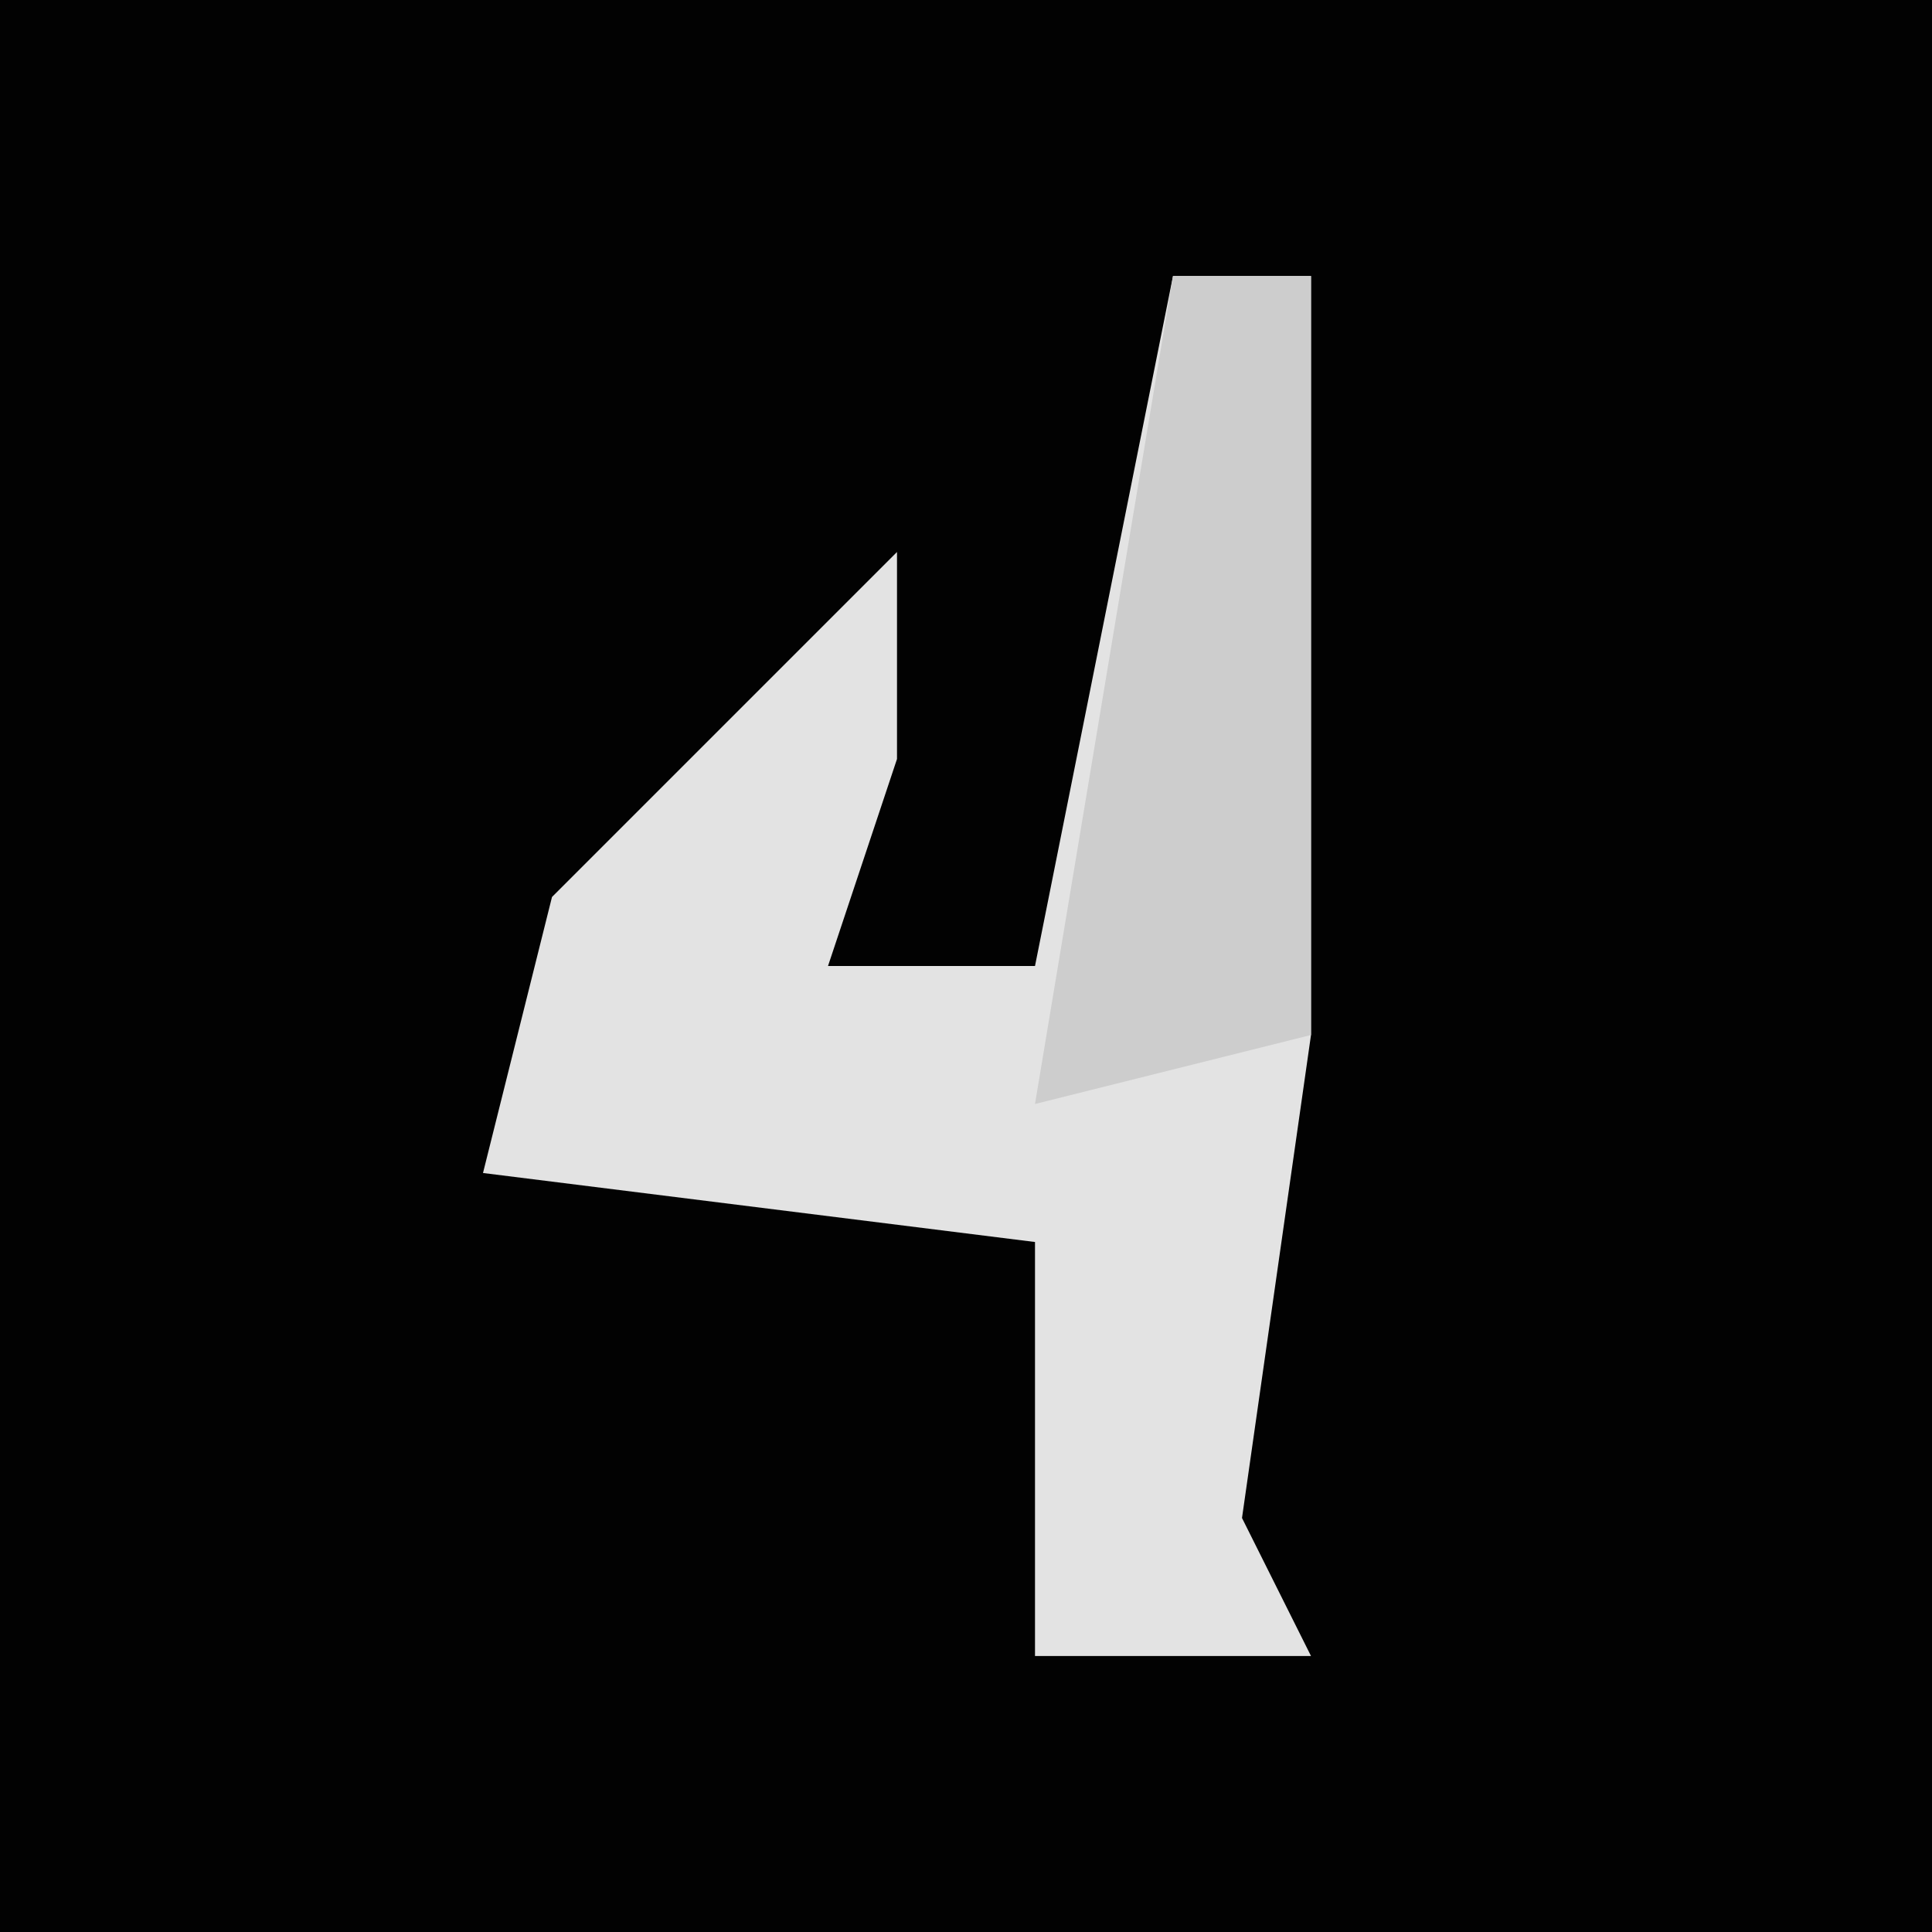 <?xml version="1.0" encoding="UTF-8"?>
<svg version="1.1" xmlns="http://www.w3.org/2000/svg" width="28" height="28">
<path d="M0,0 L28,0 L28,28 L0,28 Z " fill="#020202" transform="translate(0,0)"/>
<path d="M0,0 L2,0 L2,11 L1,18 L2,20 L-2,20 L-2,14 L-10,13 L-9,9 L-4,4 L-4,7 L-5,10 L-2,10 Z " fill="#E3E3E3" transform="translate(17,4)"/>
<path d="M0,0 L2,0 L2,11 L-2,12 Z " fill="#CDCDCD" transform="translate(17,4)"/>
</svg>
